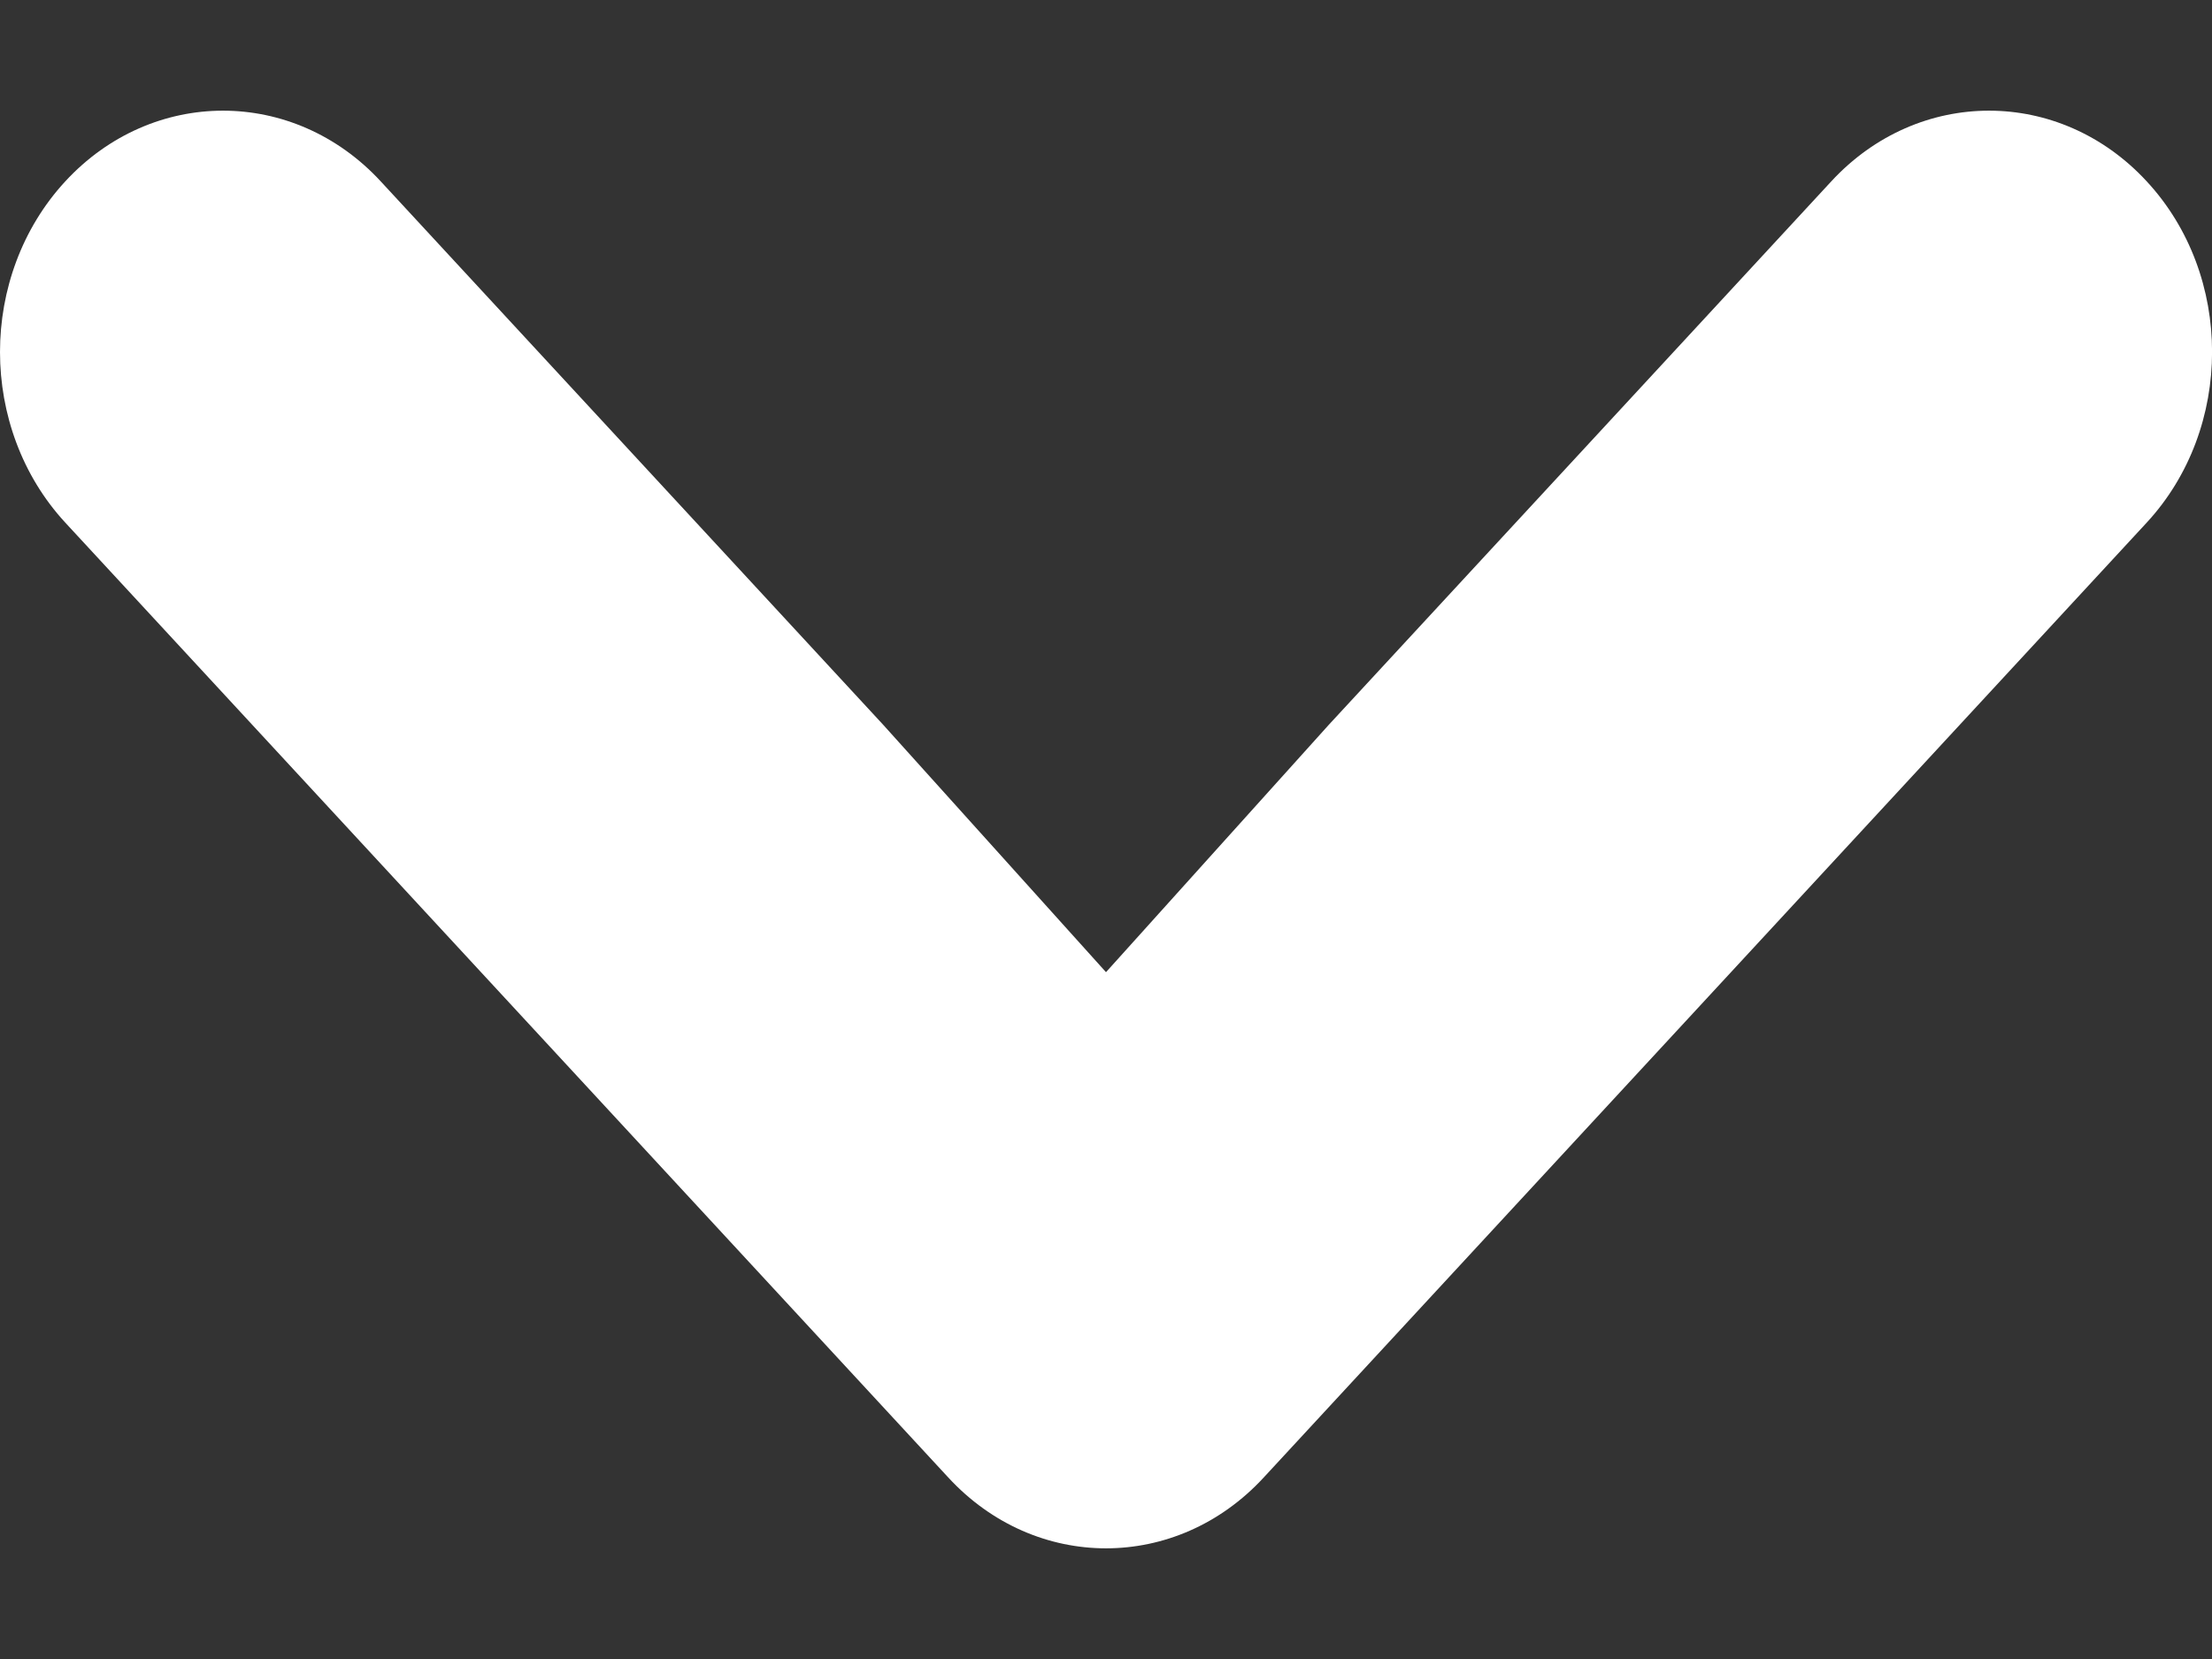 <svg width="8" height="6" viewBox="0 0 8 6" fill="none" xmlns="http://www.w3.org/2000/svg">
<rect x="0" y="0" width="8" height="6" fill="#333333" stroke="none"/>
<path d="M7.764 0.656C8.079 0.996 8.079 1.549 7.764 1.89L4.57 5.344C4.255 5.685 3.745 5.685 3.43 5.344L0.236 1.89C0.079 1.72 -4.78938e-08 1.496 -3.81498e-08 1.273C-2.84075e-08 1.05 0.079 0.826 0.236 0.656C0.551 0.315 1.062 0.315 1.377 0.656L3.193 2.62L4 3.516L4.807 2.62L6.623 0.656C6.938 0.315 7.449 0.315 7.764 0.656Z" fill="white"/>
</svg>
